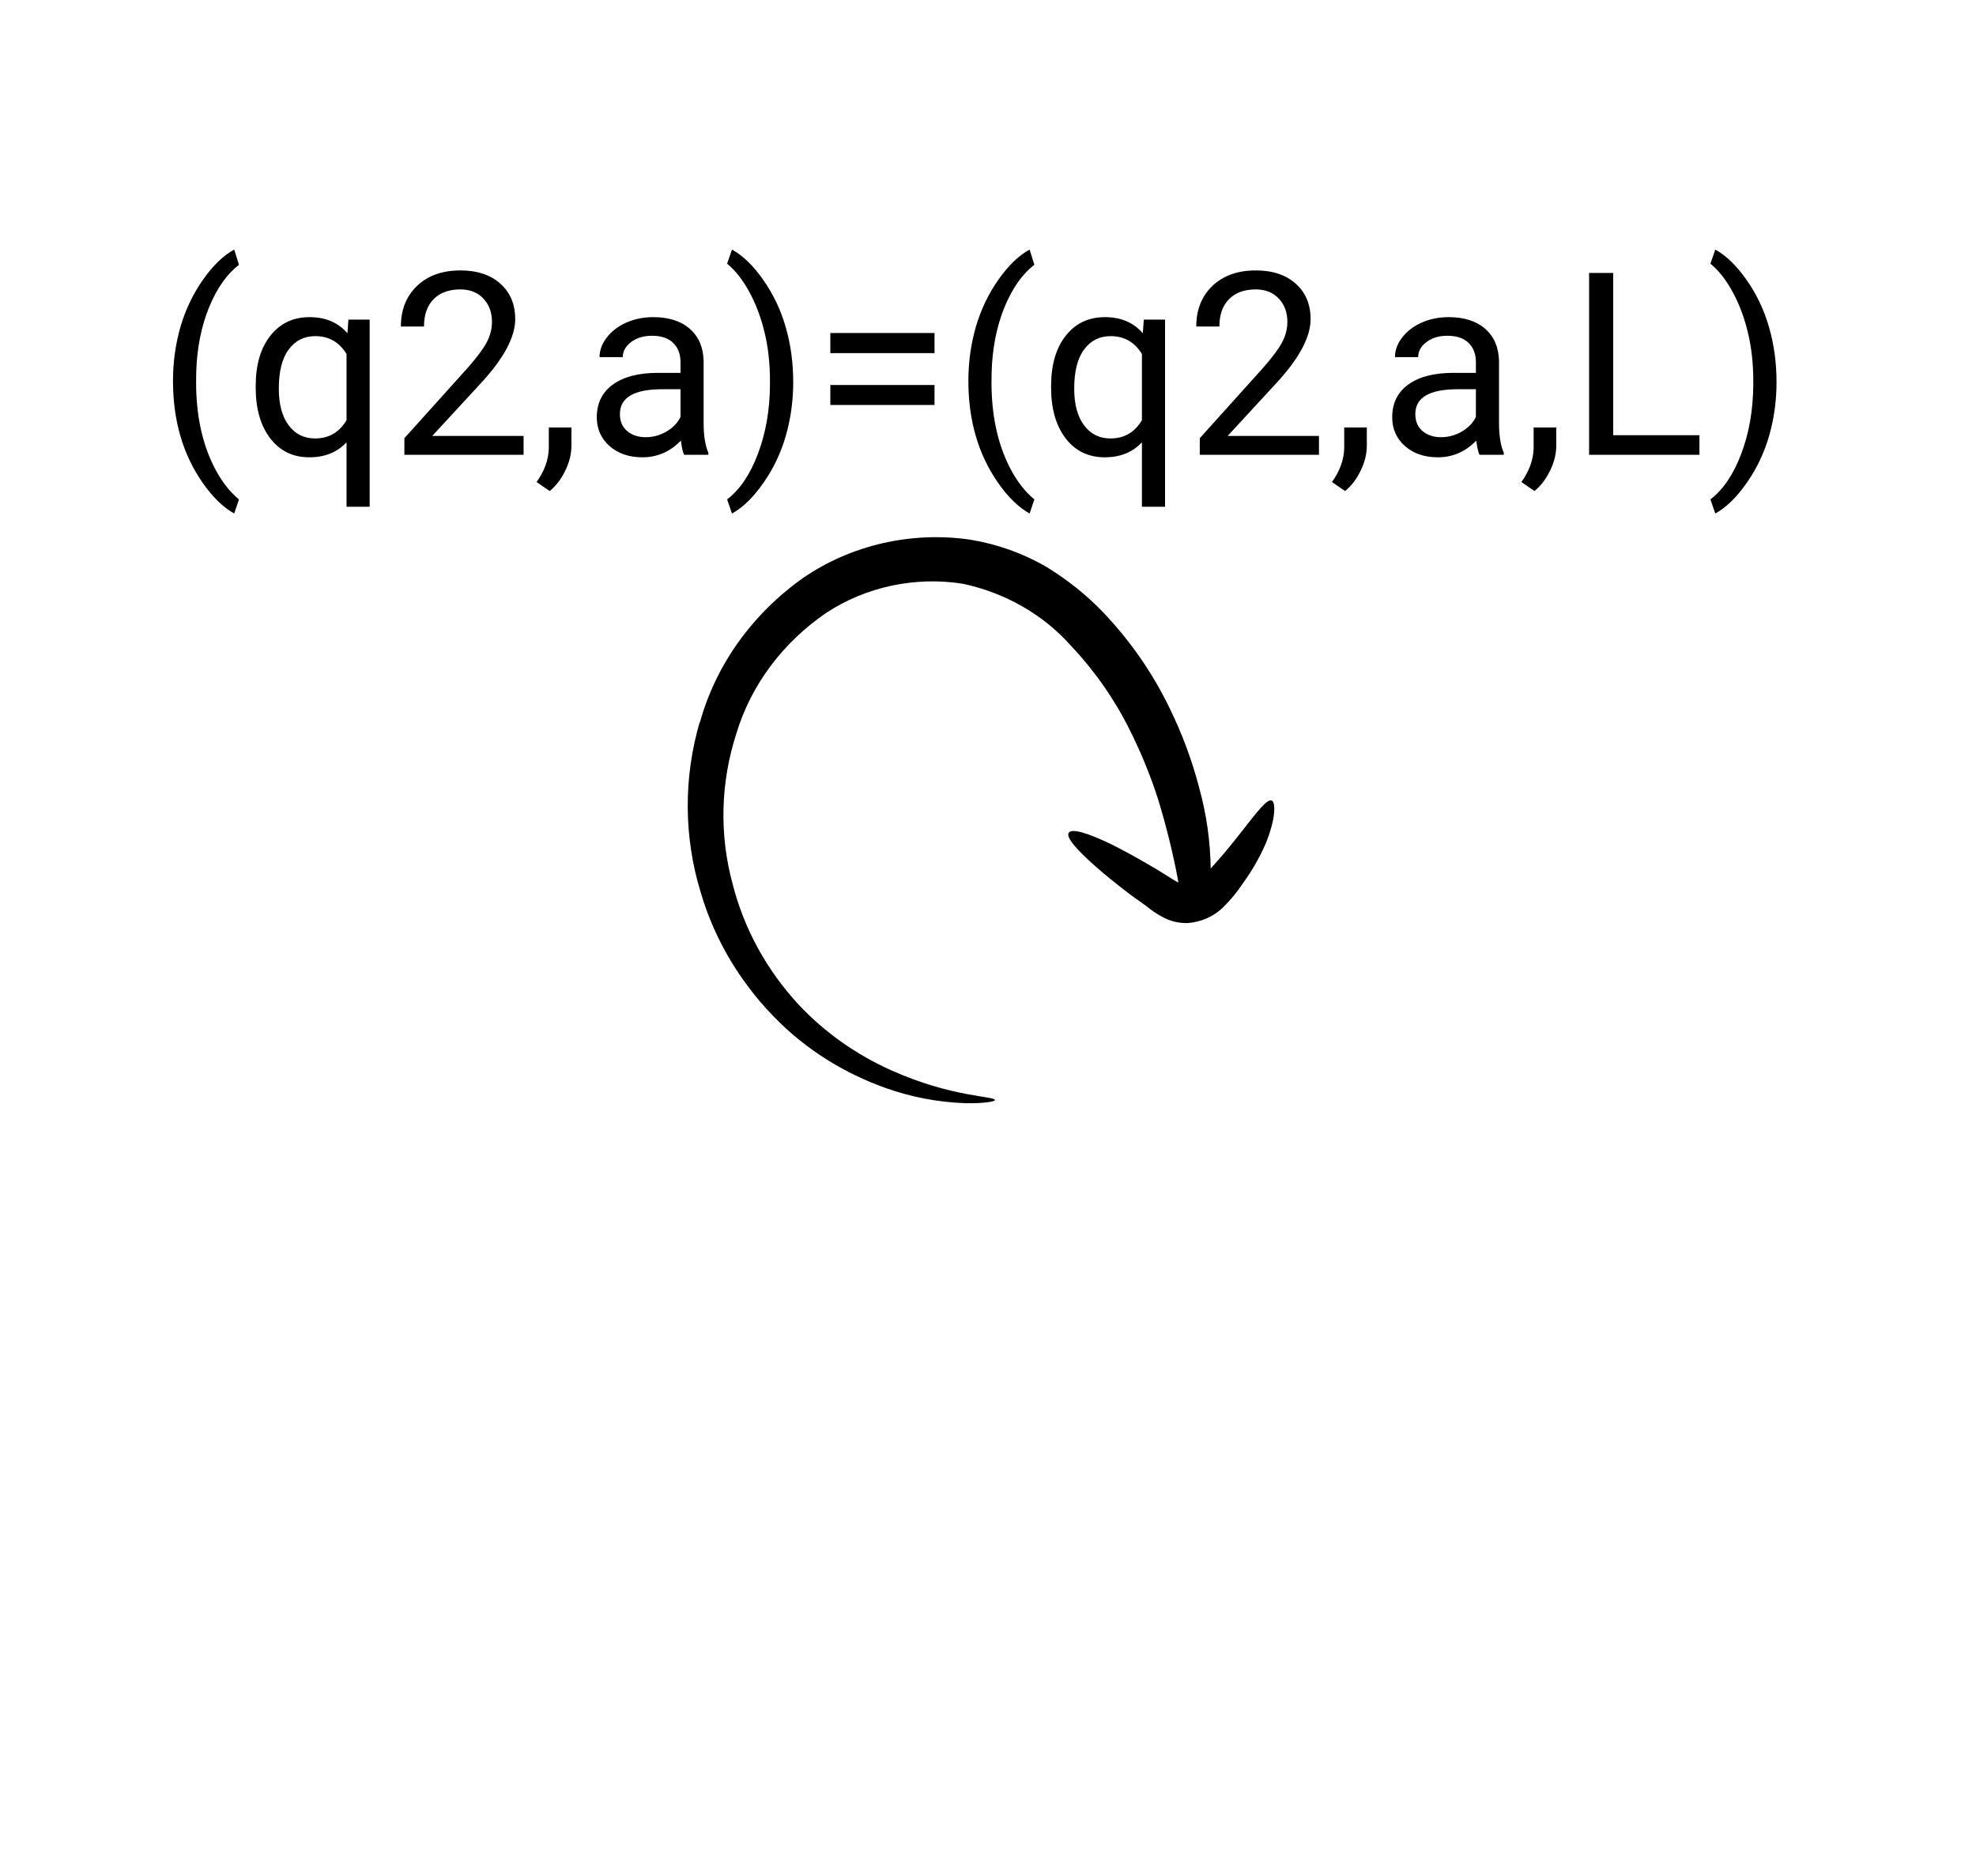 <svg width="139" height="132" viewBox="0 0 139 132" fill="none" xmlns="http://www.w3.org/2000/svg">
<path d="M49.229 50.773C48.072 54.725 48.094 58.881 49.293 62.795C50.304 66.243 52.222 69.395 54.878 71.975C56.939 73.976 59.455 75.531 62.248 76.532C64.048 77.183 65.957 77.55 67.897 77.62C69.251 77.646 69.988 77.499 69.99 77.402C69.967 77.111 66.983 77.222 62.718 75.317C60.222 74.201 58.001 72.628 56.187 70.694C53.928 68.252 52.334 65.341 51.538 62.203C50.589 58.719 50.681 55.051 51.806 51.588C52.831 48.202 55.056 45.218 58.122 43.12C59.505 42.21 61.065 41.561 62.714 41.209C64.362 40.857 66.065 40.81 67.725 41.071C70.7 41.706 73.358 43.223 75.297 45.391C76.978 47.169 78.375 49.161 79.446 51.309C80.246 52.902 80.921 54.548 81.464 56.234C82.041 58.114 82.511 60.022 82.873 61.951L82.885 62.1C82.323 61.79 81.501 61.217 80.87 60.877C79.864 60.283 78.933 59.781 78.134 59.383C76.54 58.623 75.448 58.275 75.193 58.578C74.939 58.882 75.719 59.768 77.049 60.948C77.719 61.541 78.538 62.203 79.467 62.91C79.936 63.262 80.482 63.618 80.942 63.989C81.258 64.223 81.595 64.431 81.951 64.609C82.429 64.838 82.961 64.954 83.502 64.948C84.486 64.889 85.411 64.476 86.078 63.797C86.574 63.31 87.014 62.776 87.391 62.206C88.044 61.315 88.593 60.363 89.029 59.367C89.737 57.637 89.758 56.449 89.451 56.322C89.144 56.196 88.447 57.092 87.401 58.432C86.879 59.102 86.259 59.886 85.519 60.715L85.166 61.106C85.139 59.185 84.867 57.277 84.354 55.422C83.86 53.523 83.175 51.673 82.308 49.896C81.131 47.432 79.558 45.149 77.641 43.125C76.463 41.891 75.113 40.806 73.627 39.898C71.995 38.943 70.176 38.289 68.268 37.973C66.217 37.672 64.118 37.756 62.093 38.219C60.068 38.683 58.16 39.517 56.481 40.672C52.9 43.217 50.345 46.8 49.234 50.834" fill="black"/>
<path d="M12.169 26.806C12.169 25.481 12.345 24.21 12.696 22.991C13.054 21.773 13.584 20.665 14.287 19.669C14.99 18.673 15.72 17.97 16.476 17.56L16.81 18.632C15.954 19.288 15.251 20.29 14.7 21.638C14.155 22.985 13.856 24.494 13.804 26.164L13.795 26.911C13.795 29.173 14.208 31.136 15.034 32.8C15.532 33.796 16.124 34.575 16.81 35.138L16.476 36.131C15.696 35.697 14.952 34.971 14.243 33.951C12.86 31.959 12.169 29.577 12.169 26.806ZM17.987 27.166C17.987 25.672 18.33 24.491 19.016 23.624C19.701 22.751 20.621 22.314 21.775 22.314C22.9 22.314 23.788 22.692 24.439 23.448L24.509 22.49H26.003V35.656H24.377V31.121C23.721 31.824 22.848 32.176 21.758 32.176C20.609 32.176 19.692 31.73 19.007 30.84C18.327 29.943 17.987 28.757 17.987 27.28V27.166ZM19.613 27.351C19.613 28.44 19.842 29.296 20.299 29.917C20.762 30.538 21.383 30.849 22.162 30.849C23.129 30.849 23.867 30.421 24.377 29.565V24.907C23.861 24.069 23.129 23.65 22.18 23.65C21.395 23.65 20.77 23.964 20.308 24.591C19.845 25.212 19.613 26.132 19.613 27.351ZM36.831 32H28.446V30.831L32.876 25.909C33.532 25.165 33.983 24.561 34.23 24.099C34.481 23.63 34.607 23.146 34.607 22.648C34.607 21.98 34.405 21.433 34.001 21.005C33.597 20.577 33.058 20.363 32.384 20.363C31.575 20.363 30.945 20.595 30.494 21.058C30.049 21.515 29.826 22.153 29.826 22.974H28.2C28.2 21.796 28.578 20.844 29.334 20.117C30.096 19.391 31.112 19.027 32.384 19.027C33.573 19.027 34.514 19.341 35.205 19.968C35.897 20.589 36.242 21.418 36.242 22.455C36.242 23.715 35.44 25.215 33.834 26.955L30.406 30.673H36.831V32ZM38.668 34.549L37.745 33.916C38.296 33.148 38.583 32.357 38.606 31.543V30.075H40.197V31.35C40.197 31.941 40.051 32.533 39.758 33.125C39.471 33.717 39.107 34.191 38.668 34.549ZM48.125 32C48.031 31.812 47.955 31.479 47.897 30.998C47.141 31.783 46.238 32.176 45.19 32.176C44.252 32.176 43.481 31.912 42.878 31.385C42.28 30.852 41.981 30.178 41.981 29.363C41.981 28.373 42.356 27.605 43.106 27.061C43.862 26.51 44.923 26.234 46.288 26.234H47.87V25.487C47.87 24.919 47.7 24.468 47.36 24.134C47.02 23.794 46.52 23.624 45.857 23.624C45.277 23.624 44.791 23.77 44.398 24.064C44.006 24.356 43.81 24.711 43.81 25.127H42.175C42.175 24.652 42.342 24.195 42.676 23.756C43.016 23.311 43.473 22.959 44.047 22.701C44.627 22.443 45.263 22.314 45.954 22.314C47.05 22.314 47.908 22.59 48.529 23.141C49.15 23.686 49.473 24.439 49.496 25.399V29.776C49.496 30.649 49.607 31.344 49.83 31.859V32H48.125ZM45.427 30.761C45.937 30.761 46.42 30.629 46.877 30.365C47.334 30.102 47.665 29.759 47.87 29.337V27.386H46.596C44.603 27.386 43.607 27.969 43.607 29.135C43.607 29.645 43.777 30.043 44.117 30.33C44.457 30.617 44.894 30.761 45.427 30.761ZM55.798 26.894C55.798 28.2 55.625 29.454 55.279 30.655C54.94 31.851 54.415 32.955 53.706 33.969C53.003 34.982 52.265 35.703 51.491 36.131L51.148 35.138C52.051 34.446 52.774 33.374 53.319 31.921C53.87 30.462 54.151 28.845 54.163 27.069V26.788C54.163 25.558 54.034 24.415 53.776 23.36C53.519 22.3 53.158 21.351 52.695 20.513C52.238 19.675 51.723 19.021 51.148 18.553L51.491 17.56C52.265 17.987 53 18.702 53.697 19.704C54.4 20.706 54.925 21.811 55.27 23.018C55.622 24.225 55.798 25.517 55.798 26.894ZM65.738 24.846H58.408V23.431H65.738V24.846ZM65.738 28.493H58.408V27.087H65.738V28.493ZM68.12 26.806C68.12 25.481 68.296 24.21 68.647 22.991C69.005 21.773 69.535 20.665 70.238 19.669C70.941 18.673 71.671 17.97 72.427 17.56L72.761 18.632C71.905 19.288 71.202 20.29 70.651 21.638C70.106 22.985 69.808 24.494 69.755 26.164L69.746 26.911C69.746 29.173 70.159 31.136 70.985 32.8C71.483 33.796 72.075 34.575 72.761 35.138L72.427 36.131C71.647 35.697 70.903 34.971 70.194 33.951C68.811 31.959 68.12 29.577 68.12 26.806ZM73.939 27.166C73.939 25.672 74.281 24.491 74.967 23.624C75.652 22.751 76.572 22.314 77.727 22.314C78.852 22.314 79.739 22.692 80.39 23.448L80.46 22.49H81.954V35.656H80.328V31.121C79.672 31.824 78.799 32.176 77.709 32.176C76.561 32.176 75.644 31.73 74.958 30.84C74.278 29.943 73.939 28.757 73.939 27.28V27.166ZM75.564 27.351C75.564 28.44 75.793 29.296 76.25 29.917C76.713 30.538 77.334 30.849 78.113 30.849C79.08 30.849 79.818 30.421 80.328 29.565V24.907C79.812 24.069 79.08 23.65 78.131 23.65C77.346 23.65 76.722 23.964 76.259 24.591C75.796 25.212 75.564 26.132 75.564 27.351ZM92.782 32H84.397V30.831L88.827 25.909C89.483 25.165 89.935 24.561 90.181 24.099C90.433 23.63 90.559 23.146 90.559 22.648C90.559 21.98 90.356 21.433 89.952 21.005C89.548 20.577 89.009 20.363 88.335 20.363C87.526 20.363 86.897 20.595 86.445 21.058C86 21.515 85.777 22.153 85.777 22.974H84.151C84.151 21.796 84.529 20.844 85.285 20.117C86.047 19.391 87.064 19.027 88.335 19.027C89.524 19.027 90.465 19.341 91.156 19.968C91.848 20.589 92.193 21.418 92.193 22.455C92.193 23.715 91.391 25.215 89.785 26.955L86.357 30.673H92.782V32ZM94.619 34.549L93.696 33.916C94.247 33.148 94.534 32.357 94.558 31.543V30.075H96.148V31.35C96.148 31.941 96.002 32.533 95.709 33.125C95.422 33.717 95.059 34.191 94.619 34.549ZM104.076 32C103.982 31.812 103.906 31.479 103.848 30.998C103.092 31.783 102.189 32.176 101.141 32.176C100.203 32.176 99.433 31.912 98.829 31.385C98.231 30.852 97.933 30.178 97.933 29.363C97.933 28.373 98.308 27.605 99.058 27.061C99.814 26.51 100.874 26.234 102.239 26.234H103.821V25.487C103.821 24.919 103.651 24.468 103.312 24.134C102.972 23.794 102.471 23.624 101.809 23.624C101.229 23.624 100.742 23.77 100.35 24.064C99.957 24.356 99.761 24.711 99.761 25.127H98.126C98.126 24.652 98.293 24.195 98.627 23.756C98.967 23.311 99.424 22.959 99.998 22.701C100.578 22.443 101.214 22.314 101.905 22.314C103.001 22.314 103.859 22.59 104.48 23.141C105.102 23.686 105.424 24.439 105.447 25.399V29.776C105.447 30.649 105.559 31.344 105.781 31.859V32H104.076ZM101.378 30.761C101.888 30.761 102.371 30.629 102.828 30.365C103.285 30.102 103.616 29.759 103.821 29.337V27.386H102.547C100.555 27.386 99.559 27.969 99.559 29.135C99.559 29.645 99.728 30.043 100.068 30.33C100.408 30.617 100.845 30.761 101.378 30.761ZM107.943 34.549L107.021 33.916C107.571 33.148 107.858 32.357 107.882 31.543V30.075H109.473V31.35C109.473 31.941 109.326 32.533 109.033 33.125C108.746 33.717 108.383 34.191 107.943 34.549ZM113.48 30.62H119.545V32H111.784V19.203H113.48V30.62ZM124.968 26.894C124.968 28.2 124.795 29.454 124.449 30.655C124.109 31.851 123.585 32.955 122.876 33.969C122.173 34.982 121.435 35.703 120.661 36.131L120.318 35.138C121.221 34.446 121.944 33.374 122.489 31.921C123.04 30.462 123.321 28.845 123.333 27.069V26.788C123.333 25.558 123.204 24.415 122.946 23.36C122.688 22.3 122.328 21.351 121.865 20.513C121.408 19.675 120.893 19.021 120.318 18.553L120.661 17.56C121.435 17.987 122.17 18.702 122.867 19.704C123.57 20.706 124.095 21.811 124.44 23.018C124.792 24.225 124.968 25.517 124.968 26.894Z" fill="black"/>
</svg>
